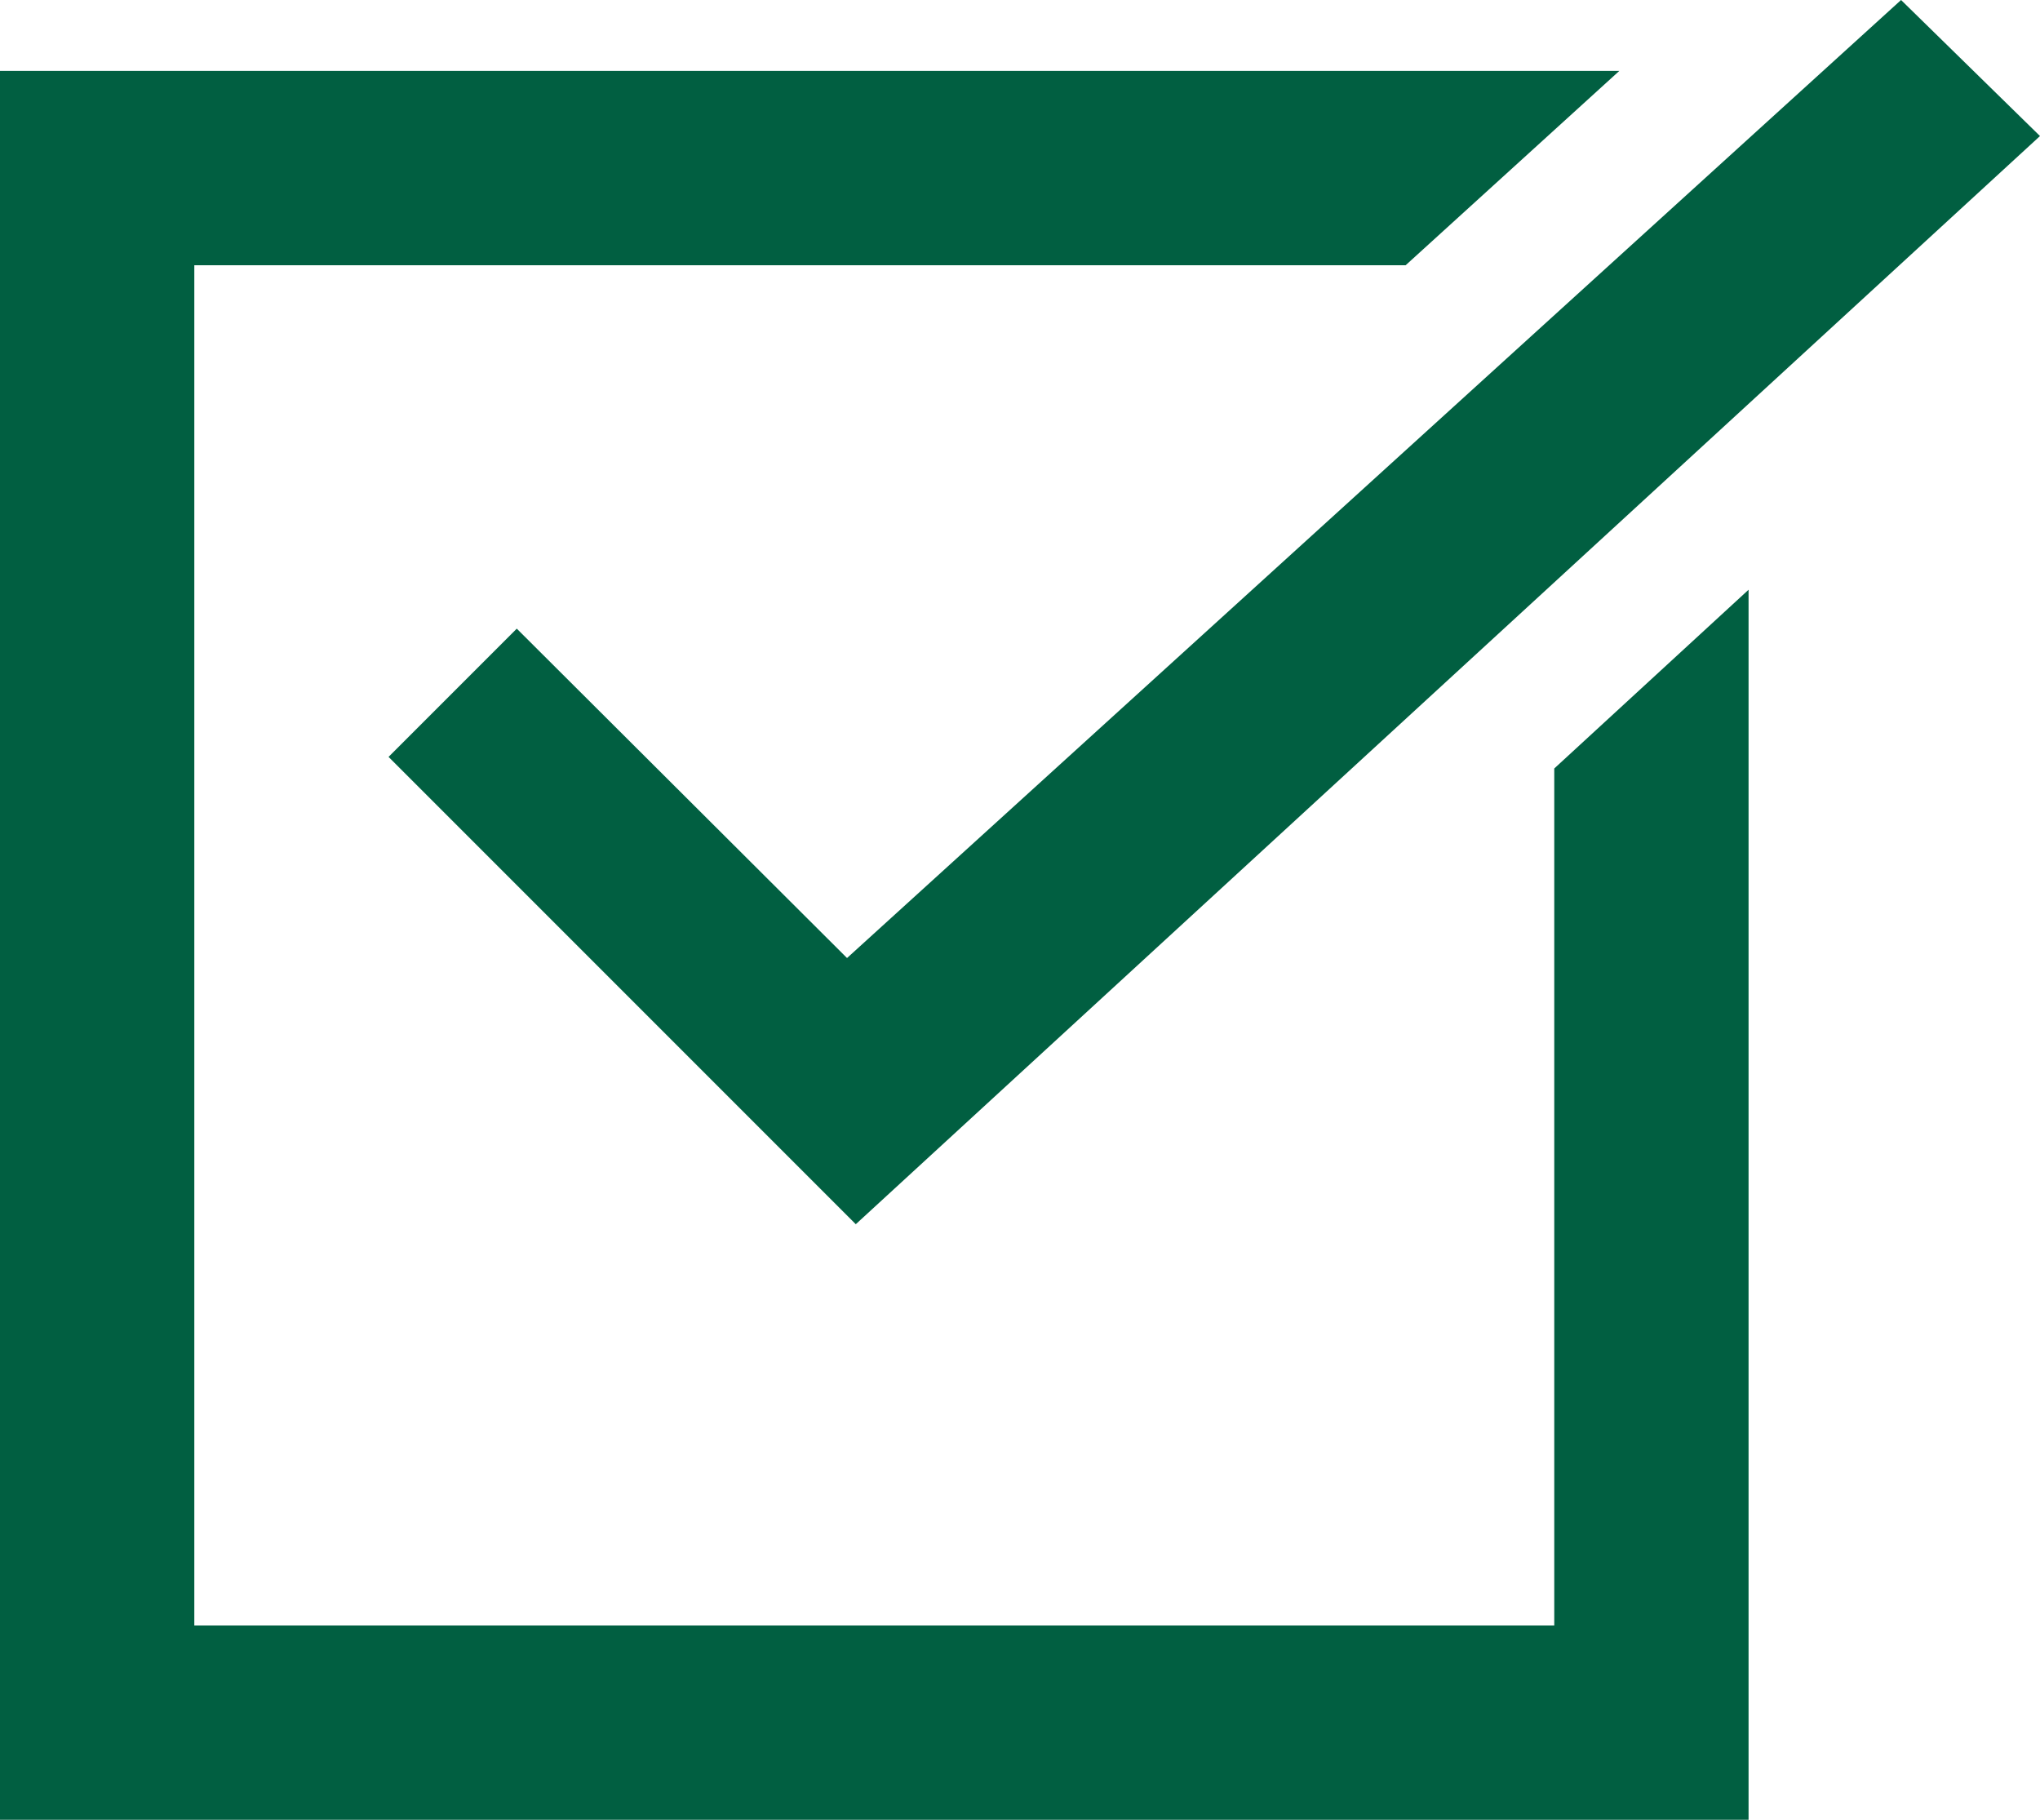 <svg xmlns="http://www.w3.org/2000/svg" width="28" height="24.973" viewBox="0 0 28 24.973"><g transform="translate(0 -24.213)"><g transform="translate(0 25.186)"><g transform="translate(0 0)"><path d="M21.333,49.36V61.12H2.667V42.454H19.293l2.933-2.667H0v24H24V46.907Z" transform="translate(0 -39.787)" fill="#015f41"/></g></g><g transform="translate(5.333 24.213)"><g transform="translate(0 0)"><path d="M106.093,24.213,91.626,37.36l-4.533-4.52-1.76,1.76,6.413,6.413L108,26.08Z" transform="translate(-85.333 -24.213)" fill="#015f41"/></g></g></g></svg>